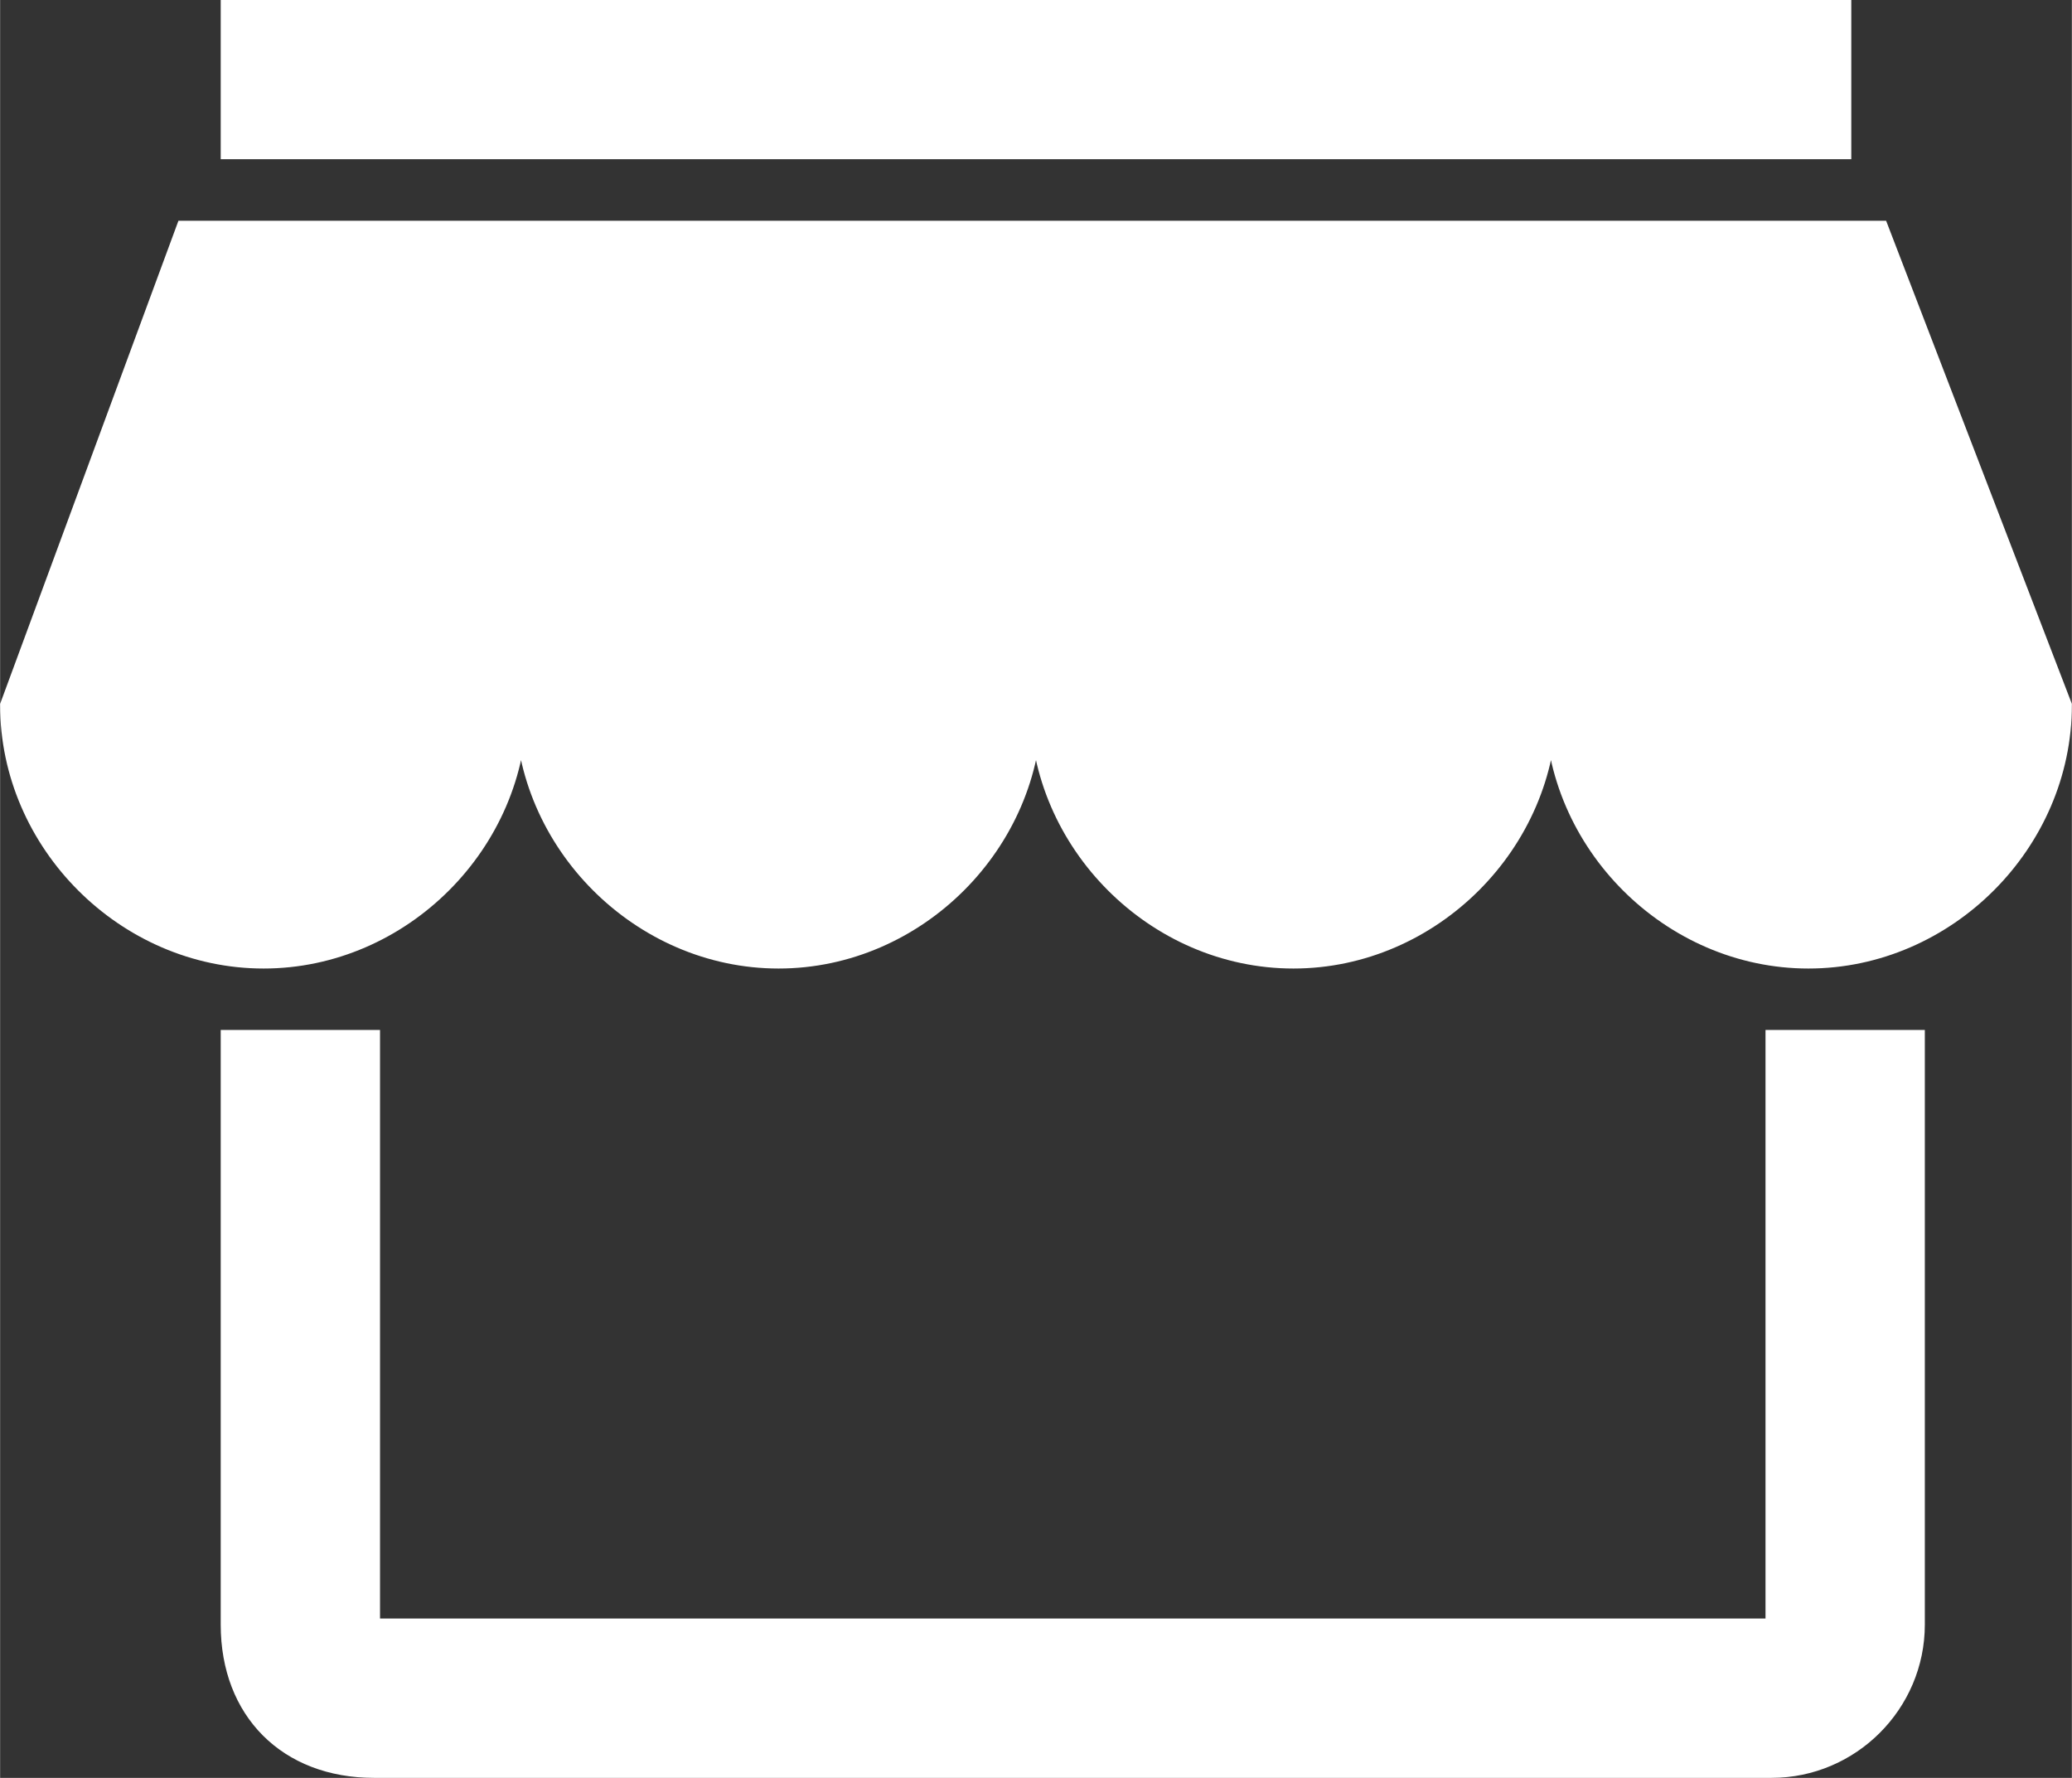 <?xml version="1.0" encoding="UTF-8"?>
<!DOCTYPE svg PUBLIC "-//W3C//DTD SVG 1.1//EN" "http://www.w3.org/Graphics/SVG/1.1/DTD/svg11.dtd">
<!-- Creator: CorelDRAW 2017 -->
<svg xmlns="http://www.w3.org/2000/svg" xml:space="preserve" width="535px" height="459px" version="1.1" style="shape-rendering:geometricPrecision; text-rendering:geometricPrecision; image-rendering:optimizeQuality; fill-rule:evenodd; clip-rule:evenodd"
viewBox="0 0 535 459.05"
 xmlns:xlink="http://www.w3.org/1999/xlink">
 <rect x="0" y="0" width="535" height="459.05" fill="#333333" stroke="none"/>
 <defs>
  <style type="text/css">
   <![CDATA[
    .str0 {stroke:white;stroke-width:3.13;stroke-miterlimit:2.613}
    .fil0 {fill:white}
   ]]>
  </style>
 </defs>
 <g id="Layer_x0020_1">
  <g id="_2256570219216">
   <path class="fil0 str0" d="M485.95 58.56l-438.81 0 -45.58 123.47c0,36.1 30.39,66.48 66.48,66.48 36.09,0 66.48,-30.38 66.48,-66.48 0,36.1 30.41,66.48 66.5,66.48 36.1,0 66.48,-30.38 66.48,-66.48 0,36.1 30.38,66.48 66.47,66.48 36.1,0 66.51,-30.38 66.51,-66.48 0,36.1 30.38,66.48 66.48,66.48 36.09,0 66.47,-30.38 66.47,-66.48l-47.48 -123.47 0 0 0 0 0 0zm-28.5 208.94l0 151.97 -360.91 0 0 -151.97 -38.01 0 0 151.97c0,22.79 15.22,38.01 38.01,38.01l360.91 0c20.9,0 38.01,-17.1 38.01,-38.01l0 -151.97 -38.01 0zm-398.92 -227.96l417.94 0 0 -37.98 -417.94 0 0 37.98z"/>
  </g>
 </g>
</svg>
